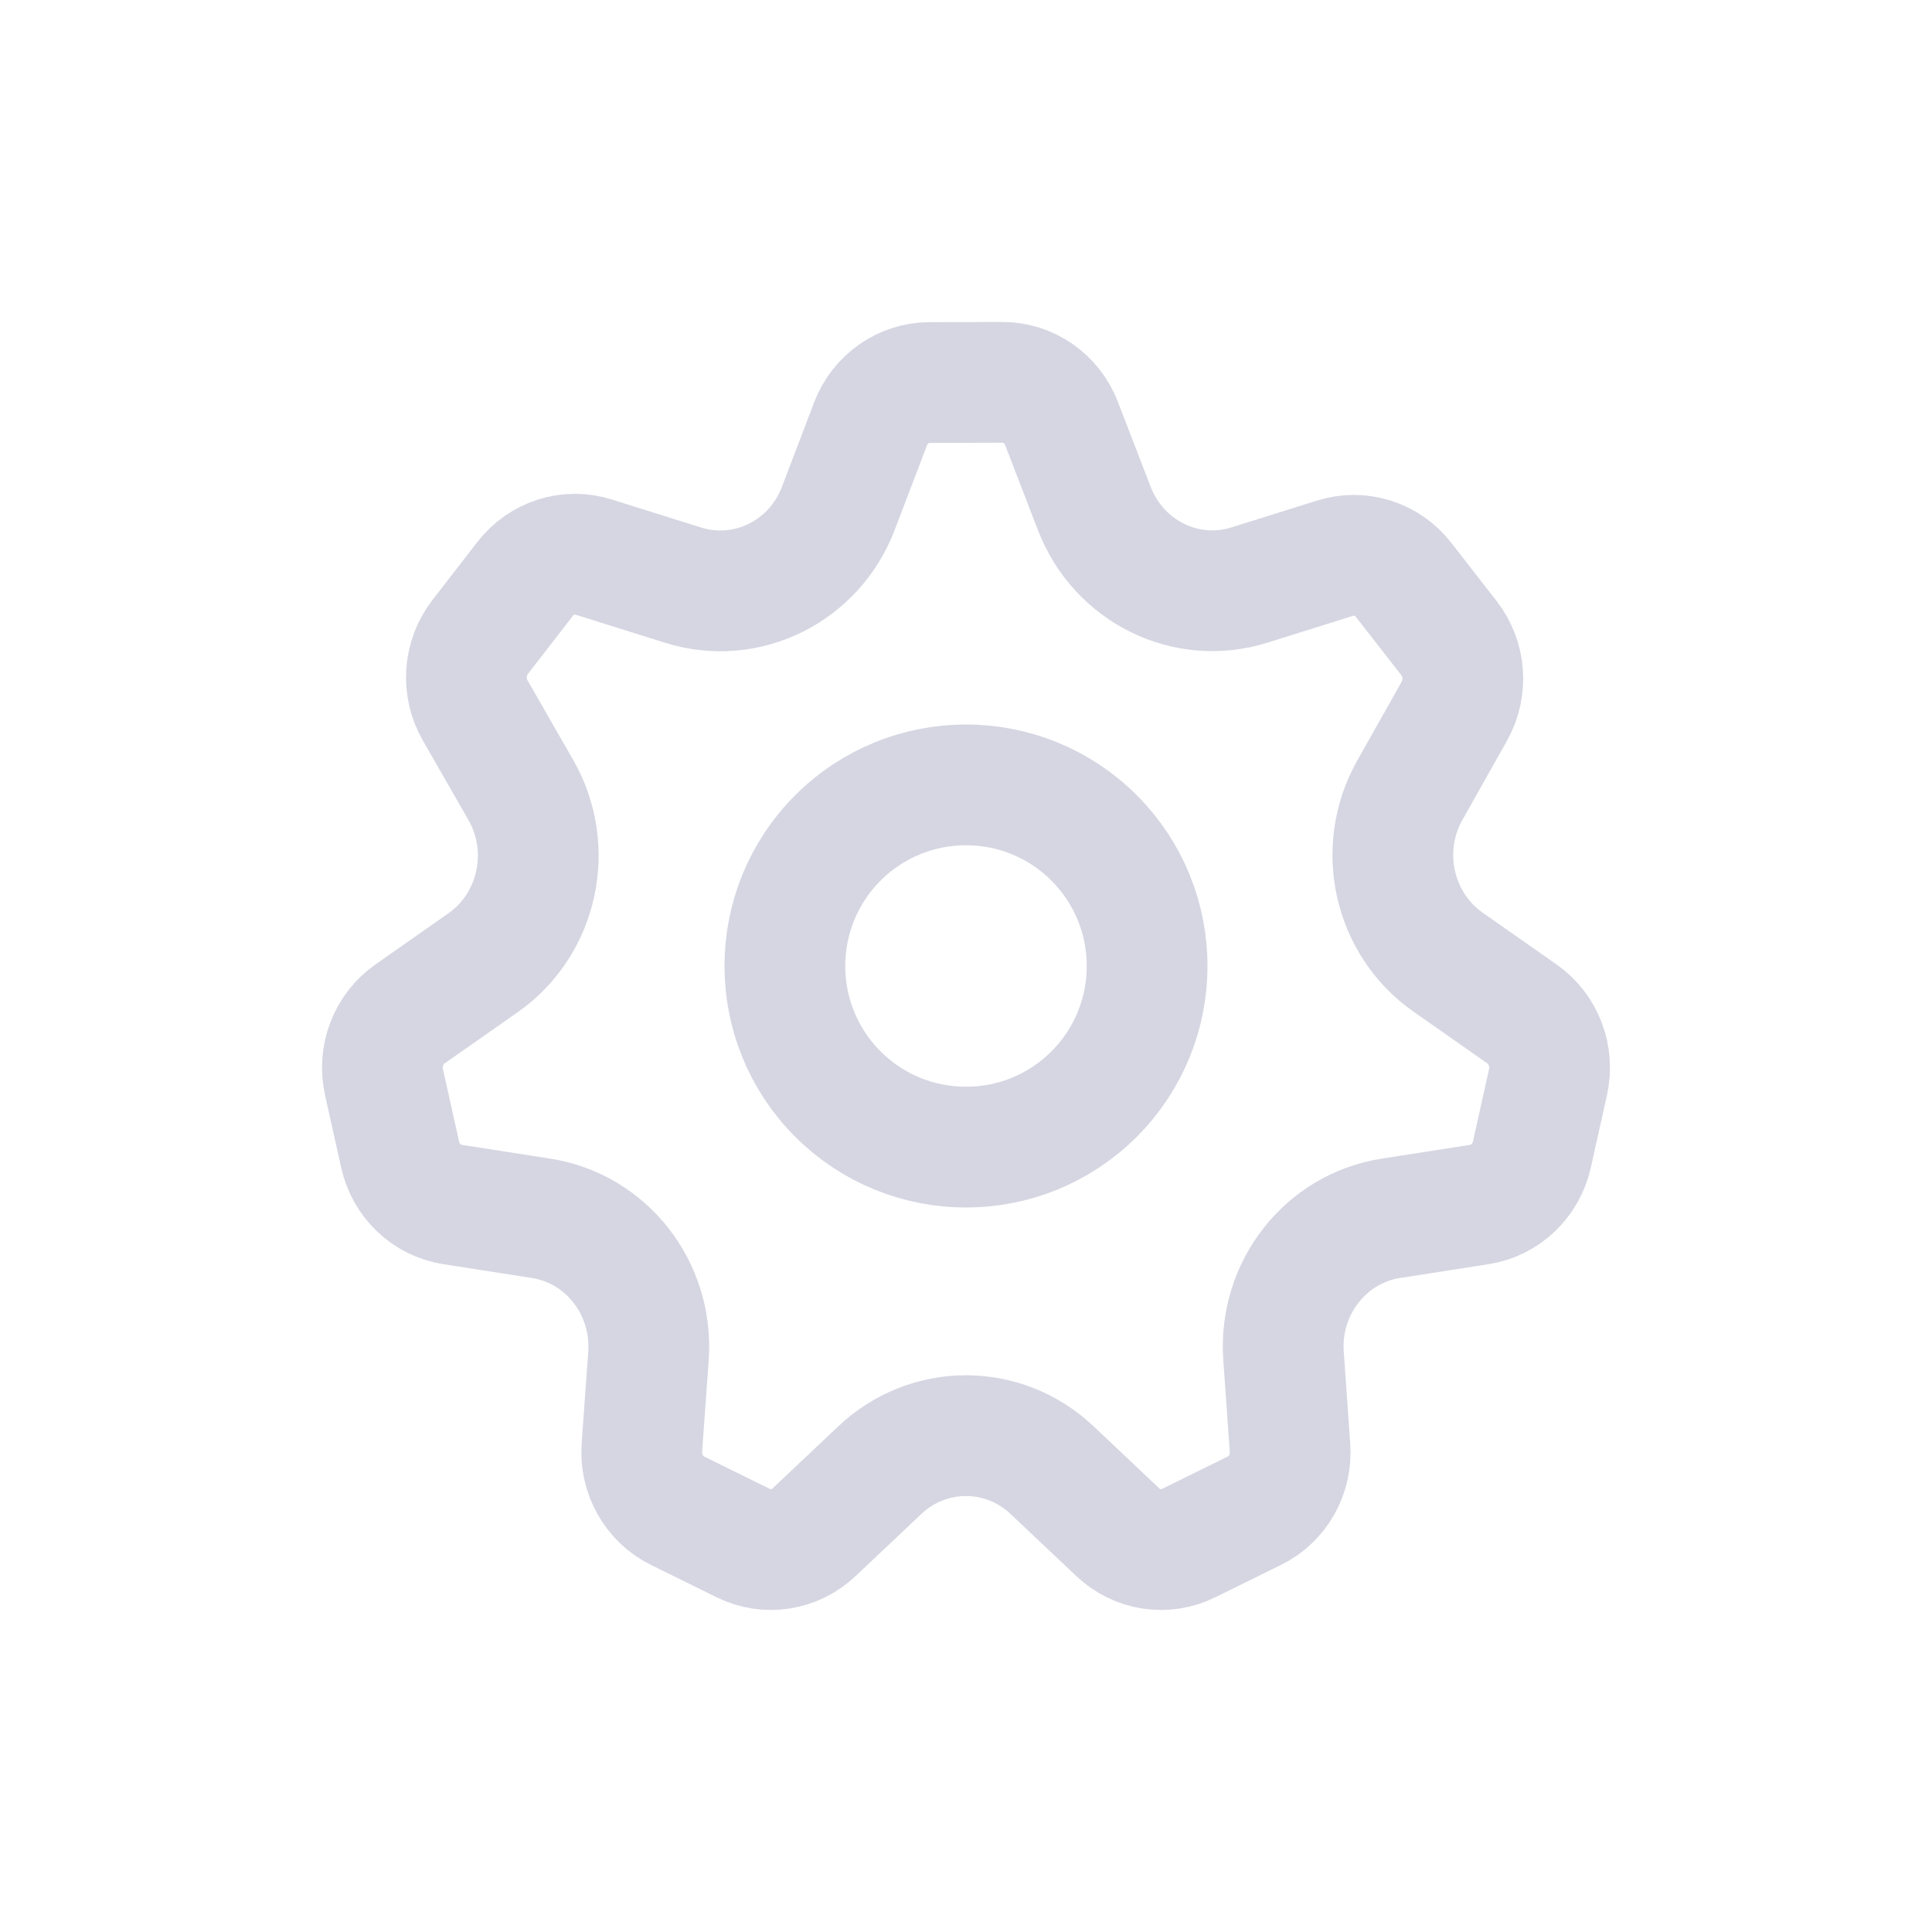 <svg width="20" height="20" viewBox="0 0 20 20" fill="none" xmlns="http://www.w3.org/2000/svg">
<path d="M4.684 12.469L5.602 12.612C6.279 12.718 6.762 13.338 6.713 14.037L6.645 14.984C6.625 15.26 6.772 15.52 7.016 15.64L7.694 15.974C7.938 16.095 8.228 16.05 8.427 15.862L9.109 15.218C9.612 14.743 10.387 14.743 10.89 15.218L11.572 15.862C11.771 16.05 12.061 16.095 12.305 15.974L12.985 15.639C13.228 15.52 13.374 15.261 13.354 14.986L13.287 14.037C13.237 13.338 13.72 12.718 14.398 12.612L15.315 12.469C15.582 12.427 15.797 12.222 15.858 11.952L16.025 11.202C16.085 10.932 15.978 10.652 15.755 10.496L14.99 9.96C14.425 9.564 14.252 8.791 14.593 8.183L15.056 7.361C15.19 7.121 15.168 6.821 14.999 6.605L14.53 6.003C14.362 5.786 14.081 5.697 13.822 5.778L12.935 6.056C12.28 6.262 11.581 5.917 11.329 5.266L10.989 4.384C10.889 4.126 10.646 3.957 10.375 3.958L9.623 3.96C9.352 3.961 9.109 4.131 9.011 4.39L8.679 5.261C8.43 5.917 7.728 6.264 7.07 6.057L6.146 5.767C5.887 5.685 5.605 5.775 5.436 5.993L4.97 6.595C4.802 6.813 4.781 7.114 4.919 7.354L5.392 8.179C5.74 8.787 5.569 9.568 5.001 9.966L4.245 10.496C4.022 10.652 3.915 10.932 3.975 11.201L4.142 11.952C4.202 12.222 4.417 12.427 4.684 12.469Z" stroke="#D5D6E2" stroke-width="1.25" stroke-linecap="round" stroke-linejoin="round"/>
<path d="M11.326 8.674C12.058 9.406 12.058 10.594 11.326 11.326C10.594 12.058 9.406 12.058 8.674 11.326C7.942 10.594 7.942 9.406 8.674 8.674C9.406 7.942 10.594 7.942 11.326 8.674Z" stroke="#D5D6E2" stroke-width="1.25" stroke-linecap="round" stroke-linejoin="round"/>
</svg>
